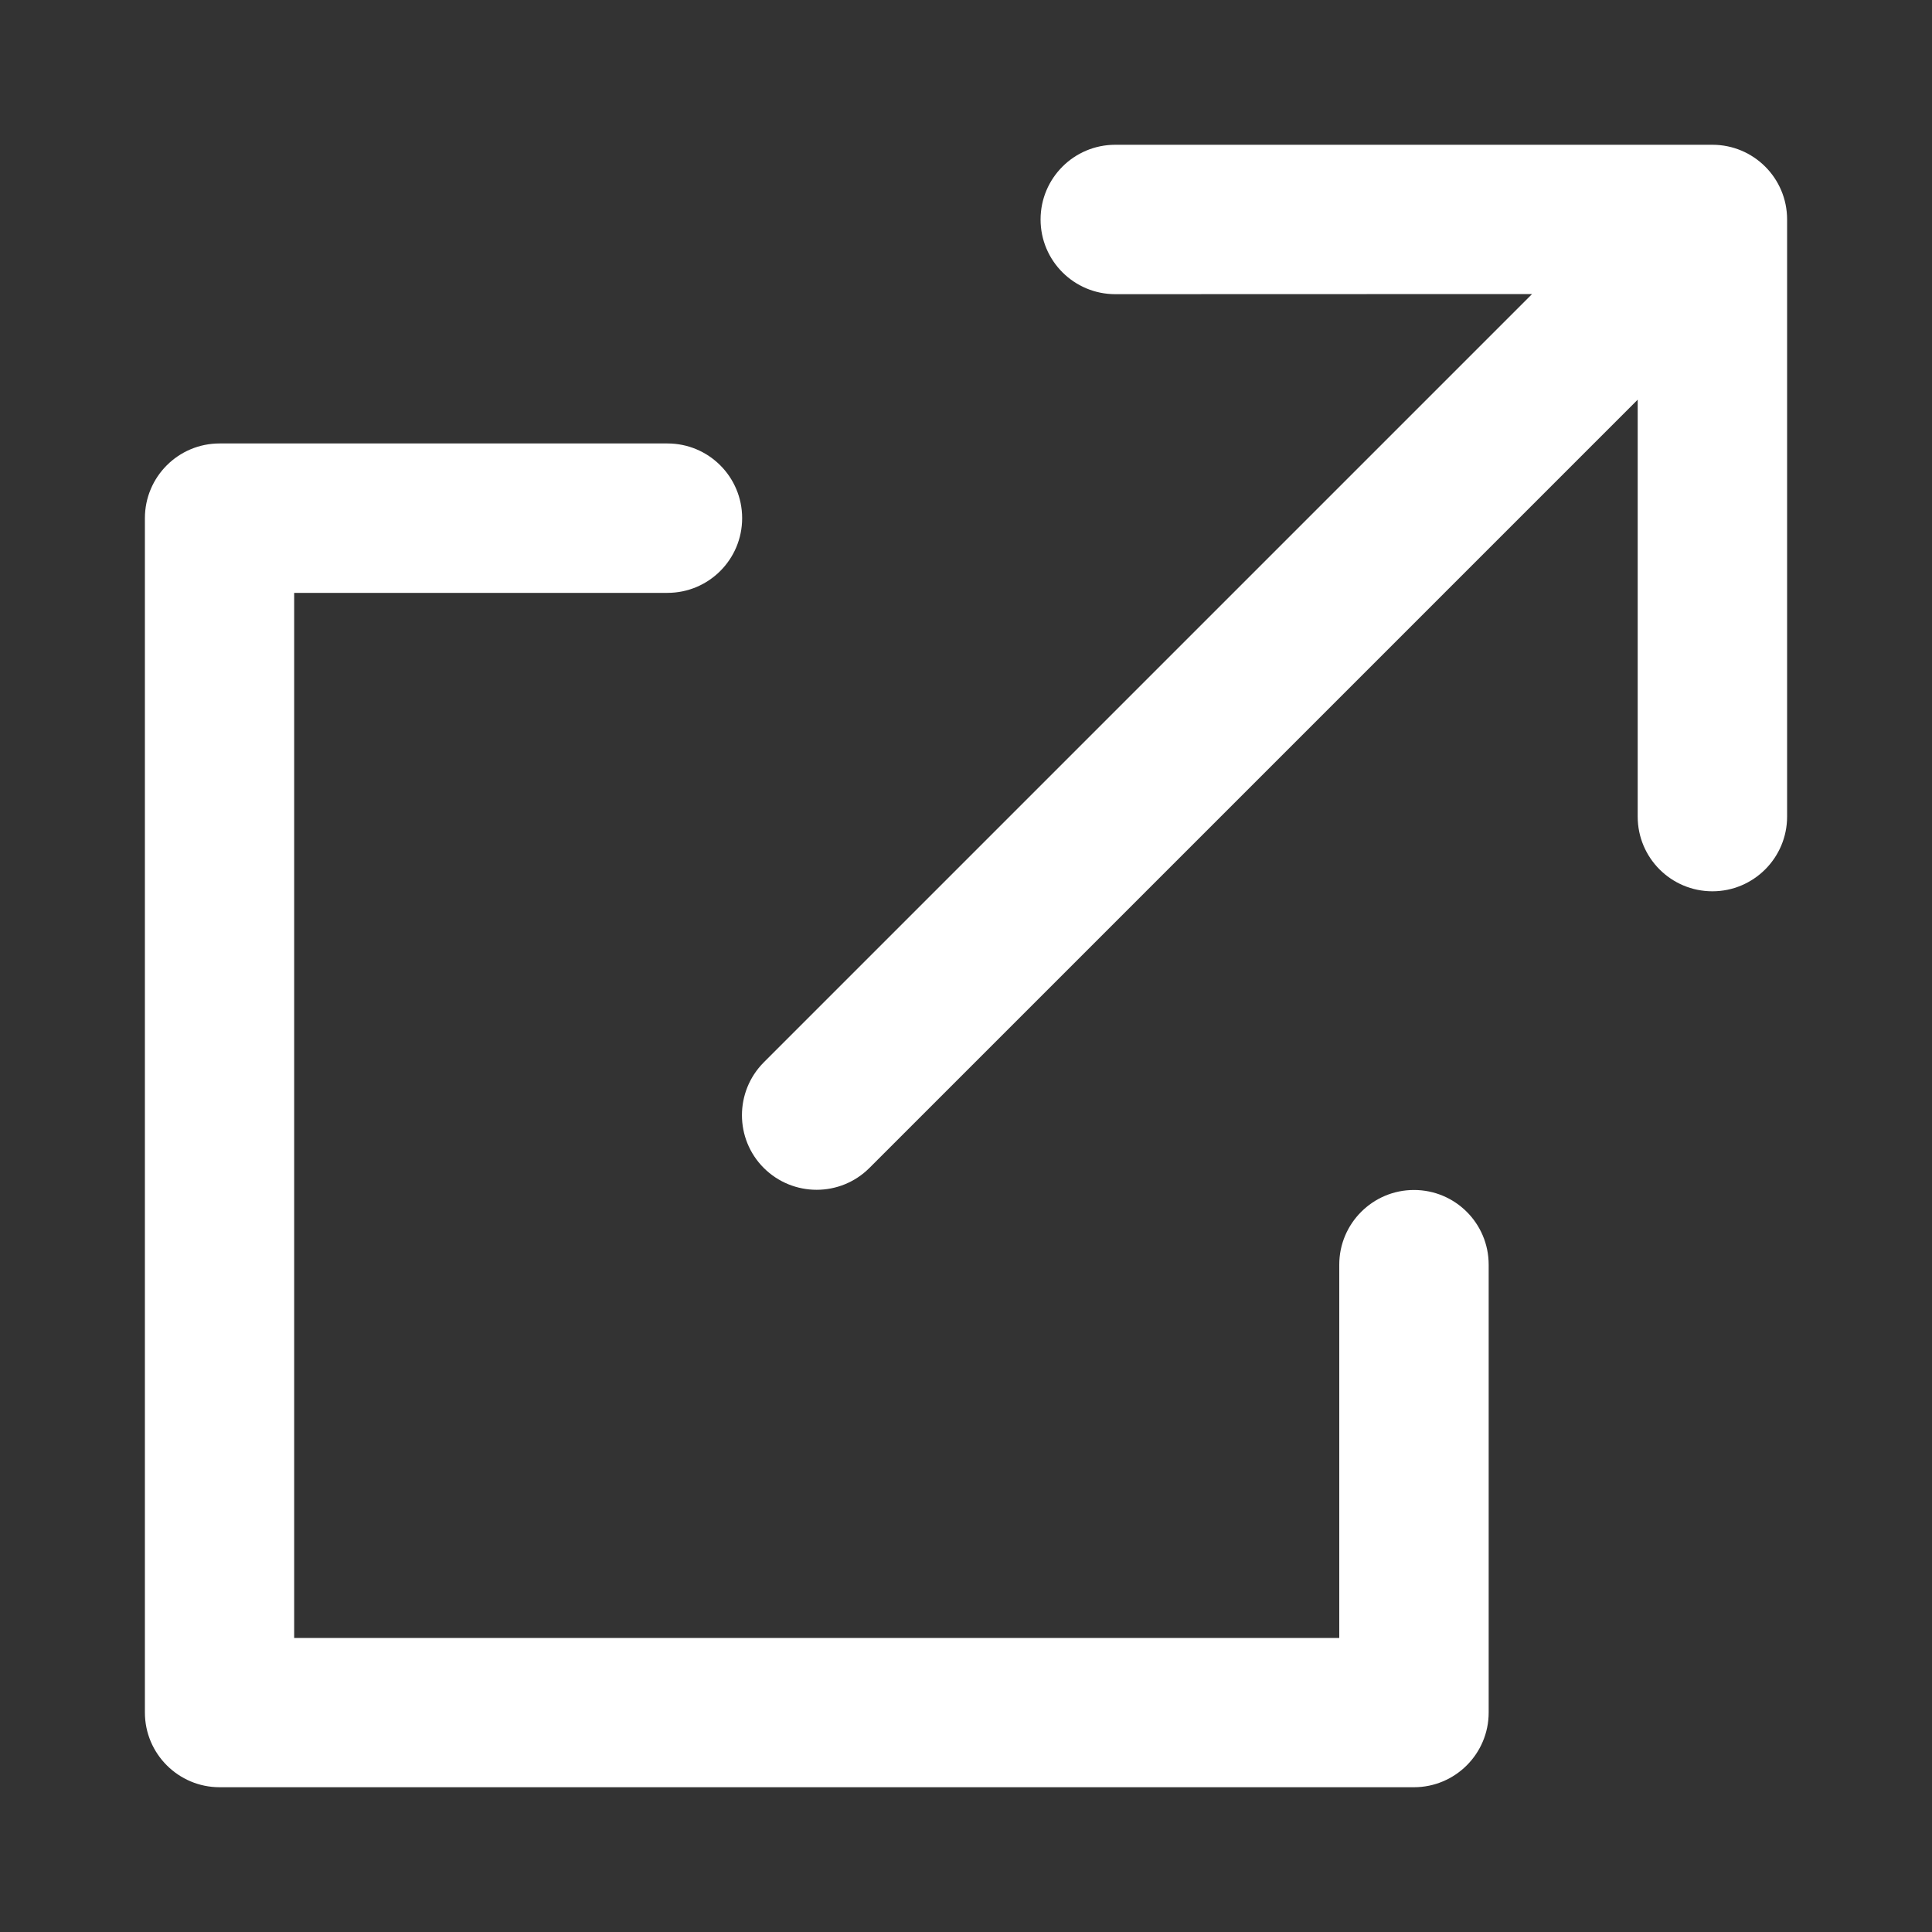 <?xml version="1.0" encoding="UTF-8"?>
<svg fill="currentColor" version="1.1" viewBox="0 0 15 15" xmlns="http://www.w3.org/2000/svg"><rect x="0" y="0" width="15" height="15" fill="#333333" stroke="none"/><path d="m8.659 2.284c-.32 0-.58-.259-.58-.58 0-.32.259-.58.58-.58h4.636c.32 0 .58.259.58.58v4.636c0 .32-.26.58-.58.58s-.58-.259-.58-.58v-3.237l-5.965 5.965c-.226.226-.593.226-.82 0-.226-.226-.226-.593 0-.82l5.965-5.965zm-7.534 1.739c0-.32.259-.58.58-.58h3.477c.32 0 .58.259.58.58 0 .32-.259.58-.58.58h-2.898v8.114h8.114v-2.898c0-.32.26-.58.58-.58.32 0 .58.259.58.58v3.477c0 .32-.26.58-.58.58h-9.273c-.32 0-.58-.26-.58-.58z" clip-rule="evenodd" fill="currentColor" fill-rule="evenodd" style="fill:#ffffff;stroke-width:1.159"/></svg>
